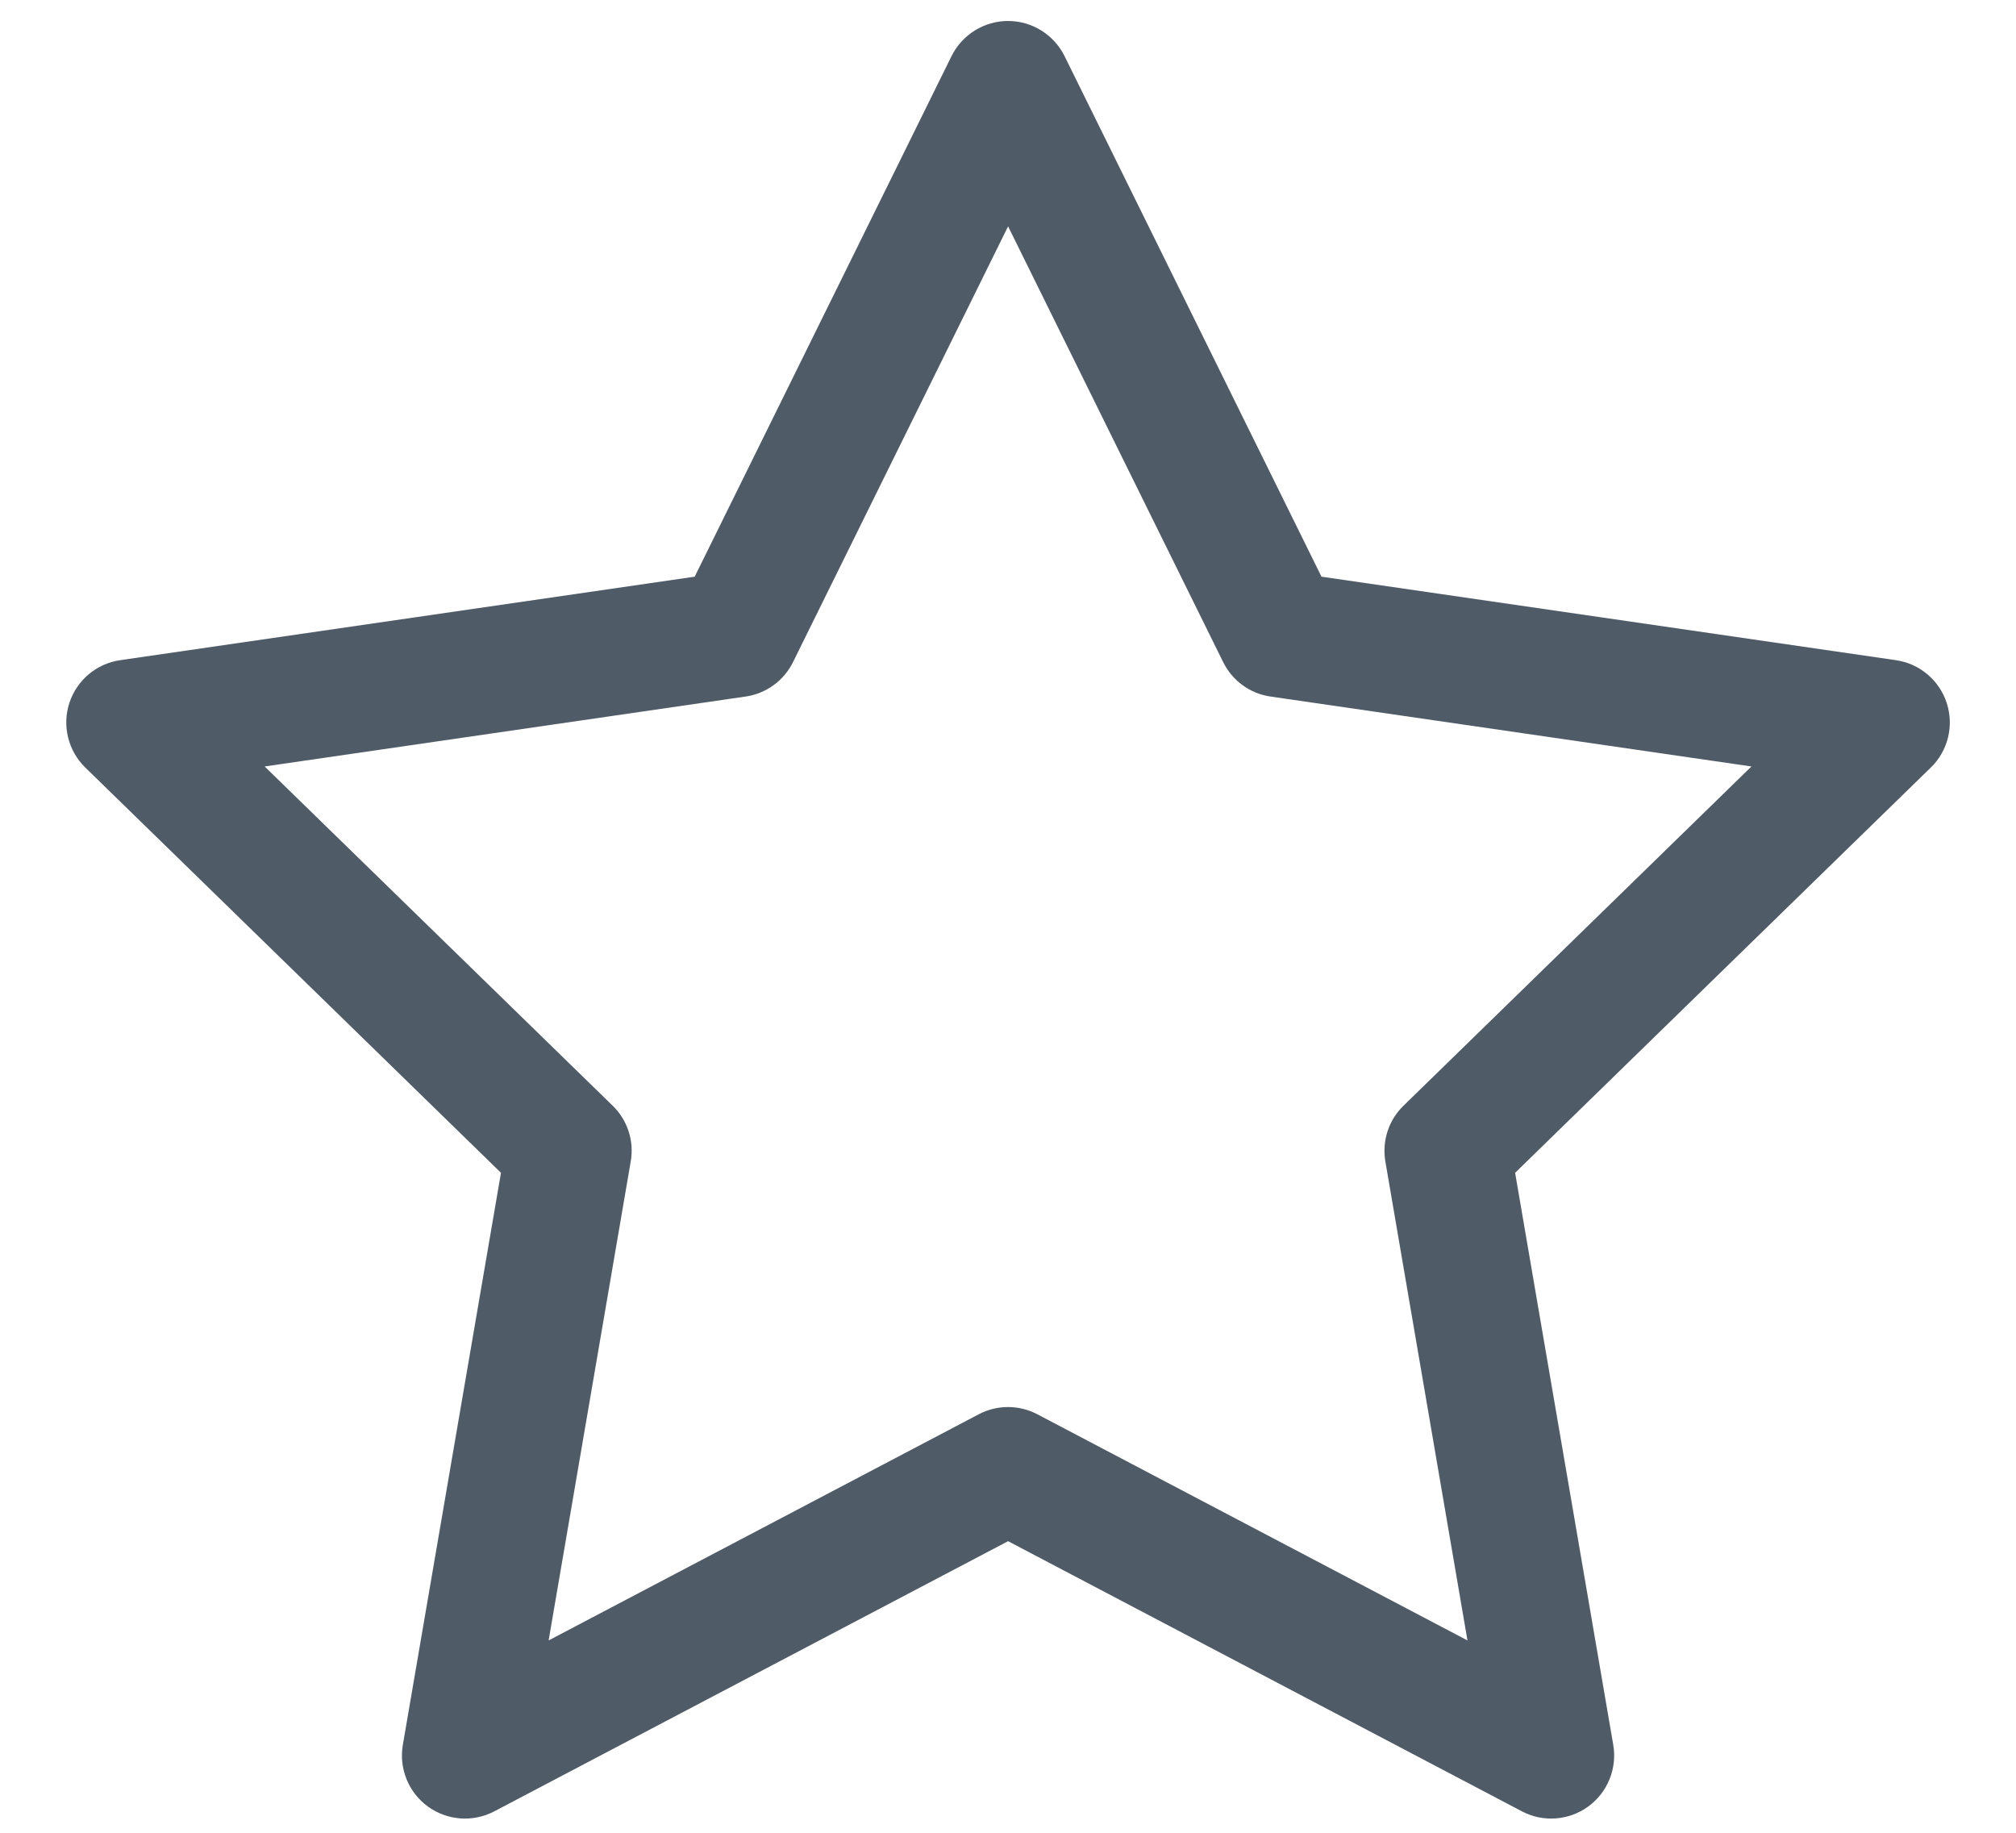 <svg width="22" height="20" viewBox="0 0 22 20" fill="none" xmlns="http://www.w3.org/2000/svg">
<path fill-rule="evenodd" clip-rule="evenodd" d="M11.001 0.229C11.262 0.229 11.501 0.378 11.617 0.612L14.421 6.293L20.689 7.204C20.948 7.241 21.163 7.423 21.244 7.671C21.325 7.92 21.258 8.194 21.07 8.376L16.534 12.798L17.605 19.041C17.649 19.299 17.543 19.56 17.331 19.714C17.12 19.867 16.839 19.888 16.608 19.766L11.001 16.818L5.394 19.766C5.162 19.888 4.881 19.867 4.67 19.714C4.458 19.56 4.352 19.299 4.396 19.041L5.467 12.798L0.931 8.376C0.744 8.194 0.676 7.92 0.757 7.671C0.838 7.423 1.053 7.241 1.312 7.204L7.581 6.293L10.384 0.612C10.5 0.378 10.739 0.229 11.001 0.229ZM11.001 2.47L8.654 7.225C8.554 7.428 8.36 7.569 8.136 7.601L2.888 8.364L6.686 12.066C6.848 12.223 6.922 12.451 6.883 12.674L5.987 17.901L10.681 15.433C10.881 15.328 11.12 15.328 11.32 15.433L16.014 17.901L15.118 12.674C15.08 12.451 15.154 12.223 15.316 12.066L19.113 8.364L13.865 7.601C13.641 7.569 13.448 7.428 13.348 7.225L11.001 2.47Z" fill="#4F5B67"/>
</svg>
